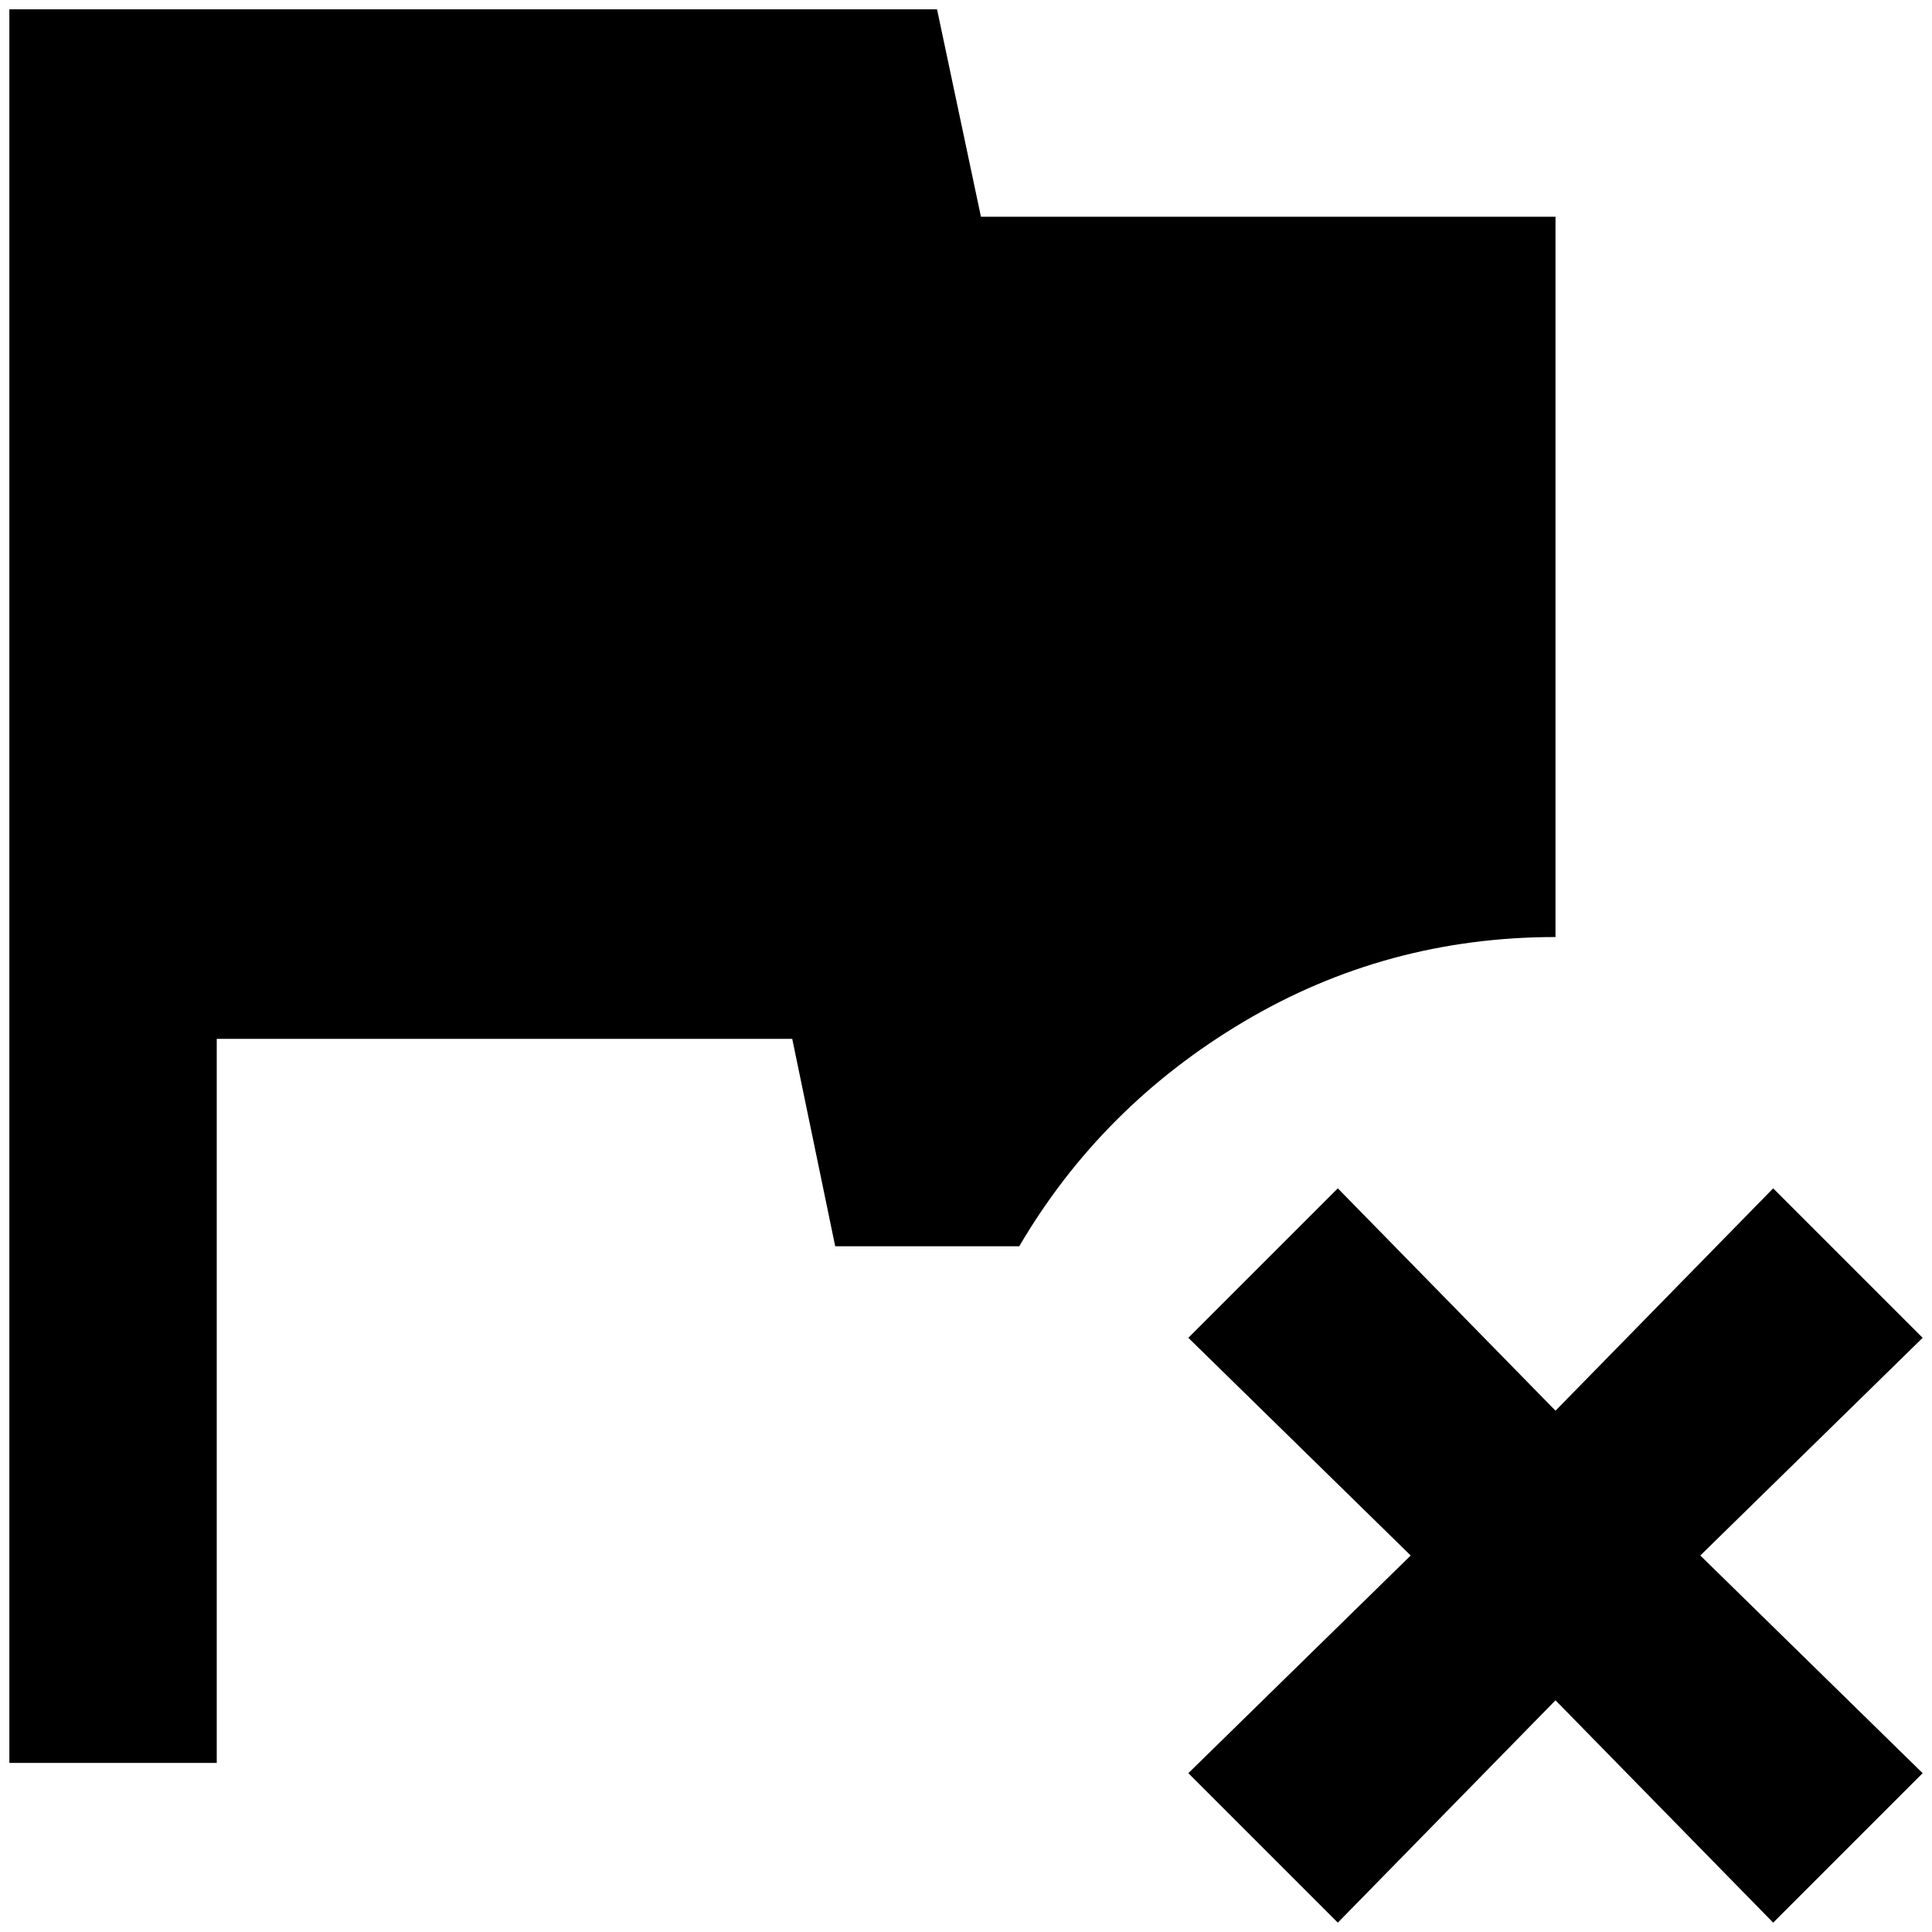 <?xml version="1.0" standalone="no"?>
<!DOCTYPE svg PUBLIC "-//W3C//DTD SVG 1.1//EN" "http://www.w3.org/Graphics/SVG/1.1/DTD/svg11.dtd" >
<svg xmlns="http://www.w3.org/2000/svg" xmlns:xlink="http://www.w3.org/1999/xlink" version="1.1" width="2048" height="2048" viewBox="-10 0 2068 2048">
   <path fill="currentColor"
d="M1262 1422l160 -160l233 238l233 -238l160 160l-238 233l238 233l-160 160l-233 -238l-233 238l-160 -160l238 -233zM1040 222h615v771q-181 0 -333.5 90.5t-240.5 240.5h-197l-46 -222h-616v775h-222v-1877h993z" />
</svg>
